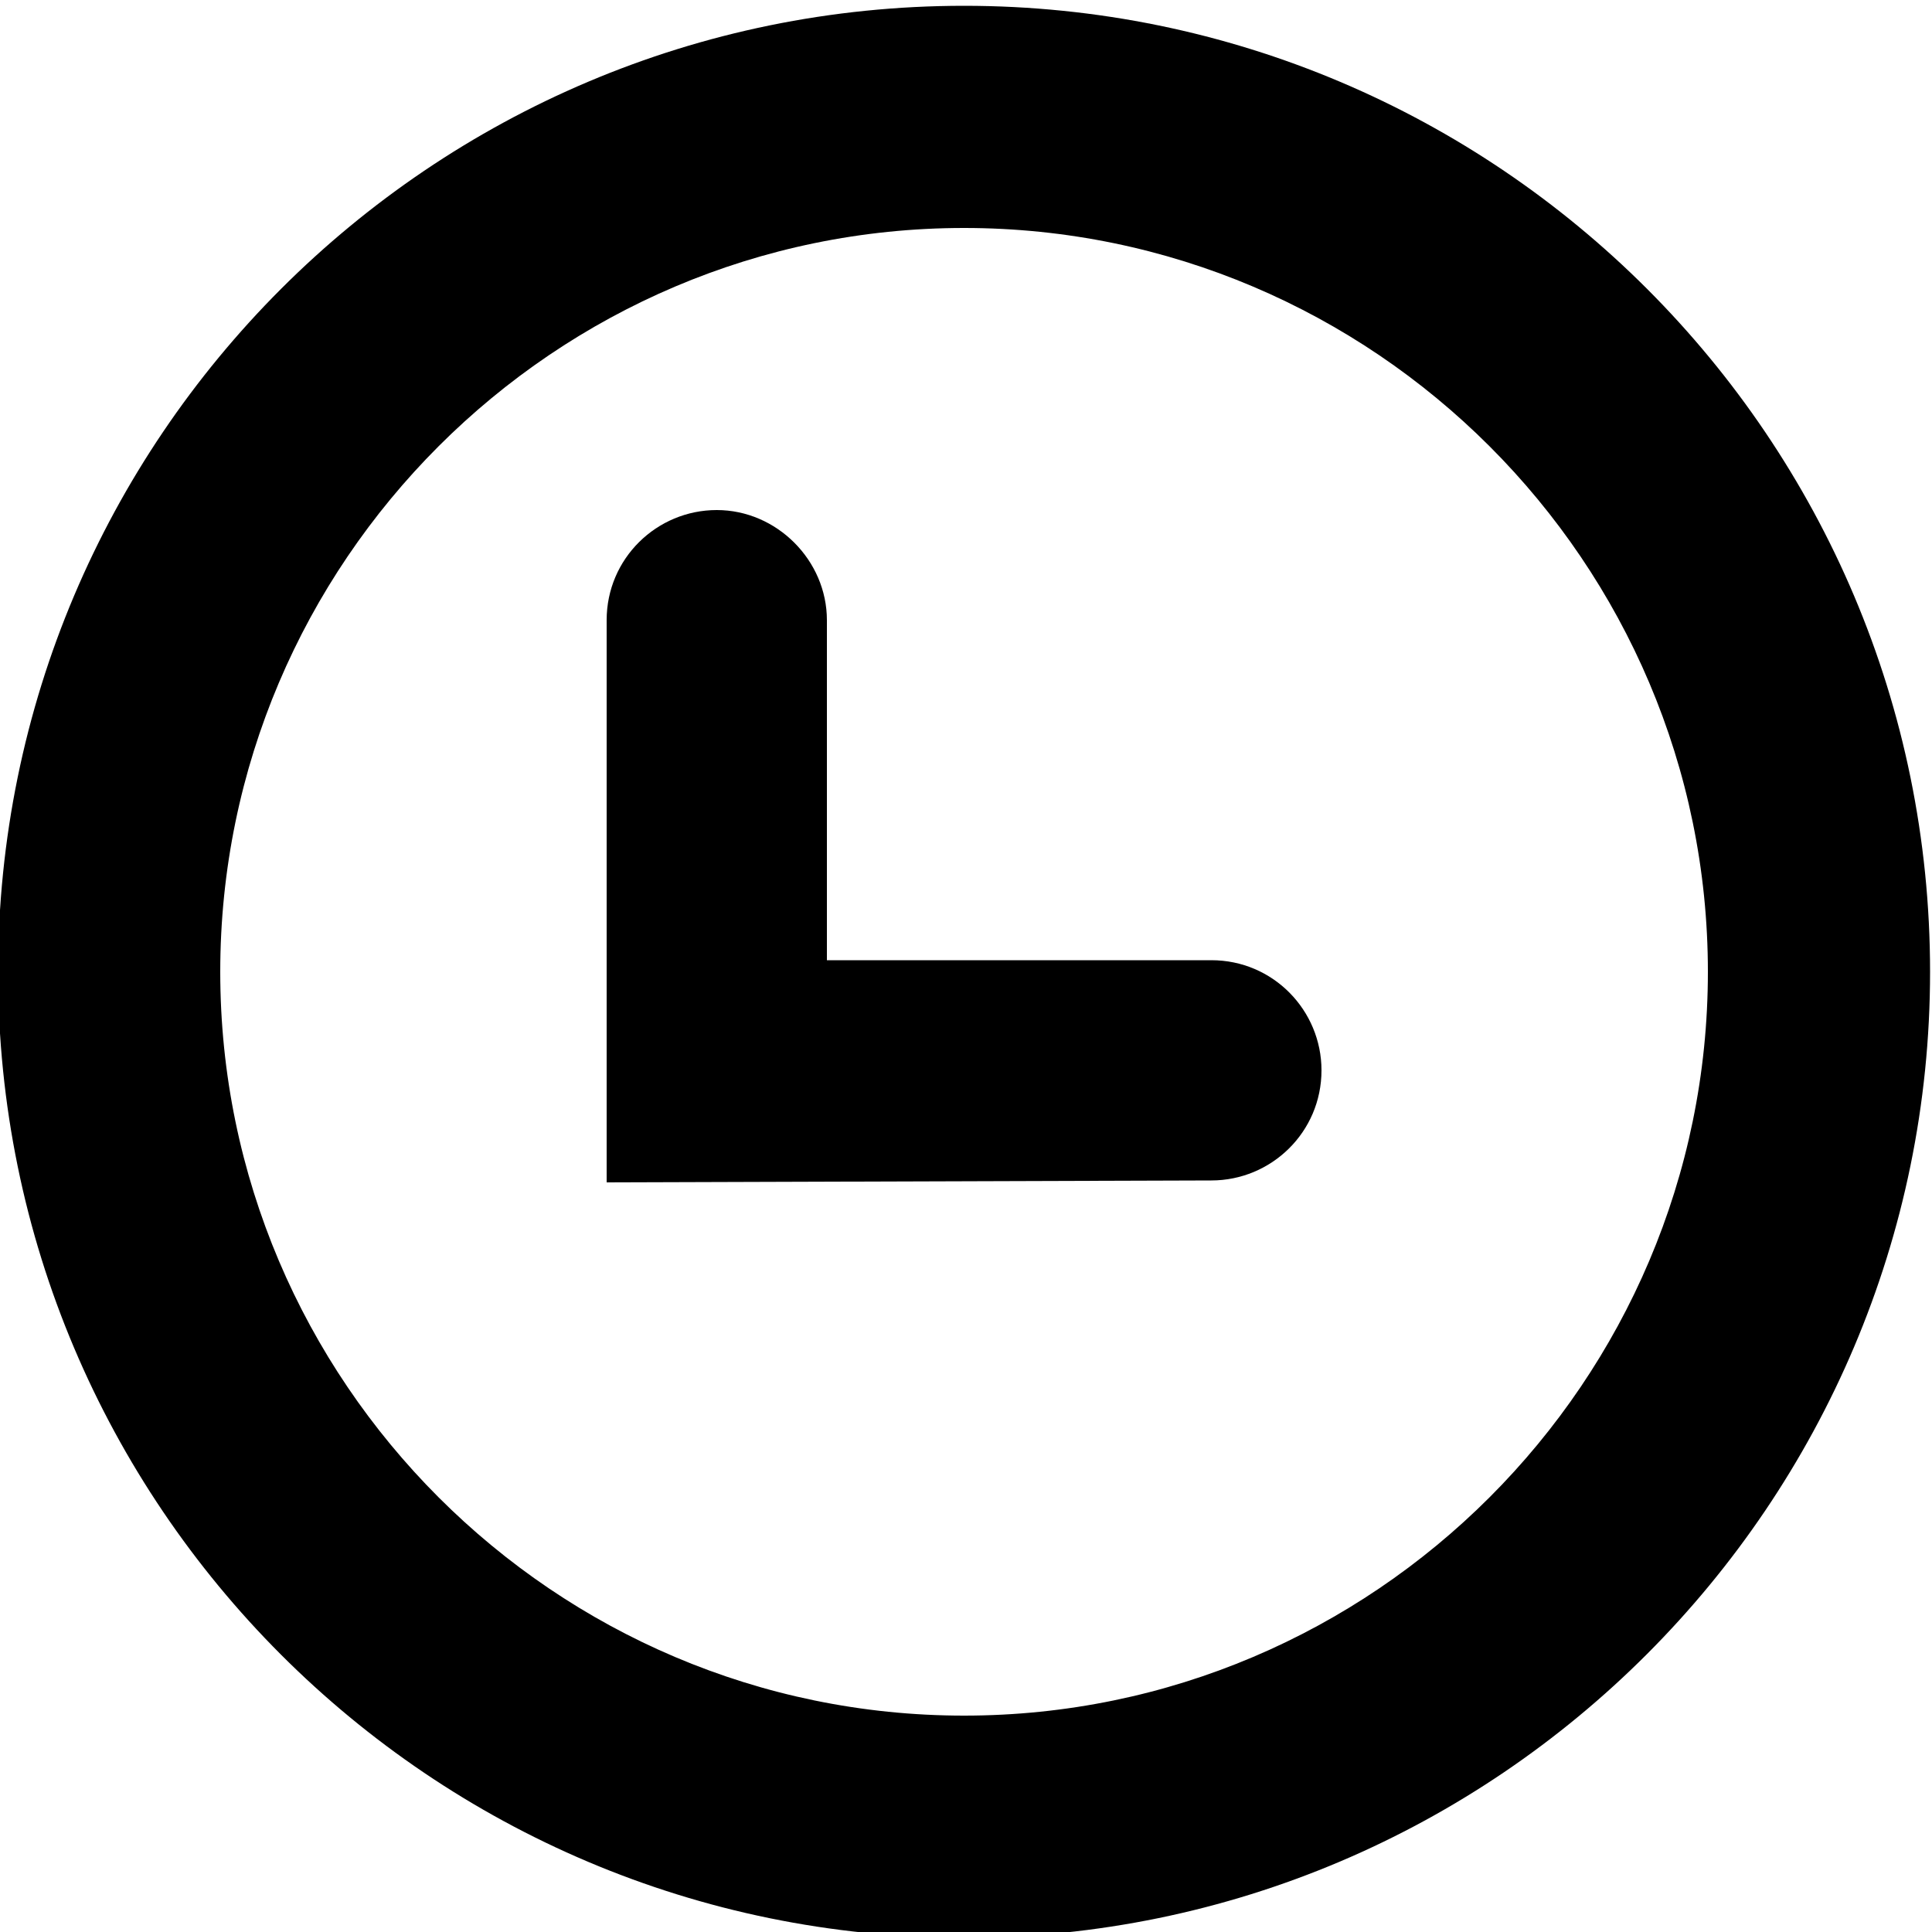 <?xml version="1.0" encoding="utf-8"?>
<!-- Generator: Adobe Illustrator 23.0.1, SVG Export Plug-In . SVG Version: 6.00 Build 0)  -->
<svg version="1.1" id="Artwork" xmlns="http://www.w3.org/2000/svg" xmlns:xlink="http://www.w3.org/1999/xlink" x="0px" y="0px"
	 viewBox="0 0 100 100" style="enable-background:new 0 0 100 100;" xml:space="preserve">
<g>
	<g>
		<path d="M31.4,61.2V32.1c0-3.2,2.6-5.7,5.7-5.7s5.7,2.6,5.7,5.7v17.6l19.9,0c3.2,0,5.7,2.6,5.7,5.7c0,3.2-2.6,5.7-5.7,5.7
			L31.4,61.2z"/>
	</g>
	<g>
		<path d="M49.9,100.3c-27.6,0-50-22.4-50-50c0-27.6,22.4-50,50-50s50,22.4,50,50C99.9,77.8,77.5,100.3,49.9,100.3z M49.9,11.8
			c-21.2,0-38.5,17.3-38.5,38.5s17.3,38.5,38.5,38.5c21.2,0,38.5-17.3,38.5-38.5S71.1,11.8,49.9,11.8z"/>
	</g>
</g>
</svg>
